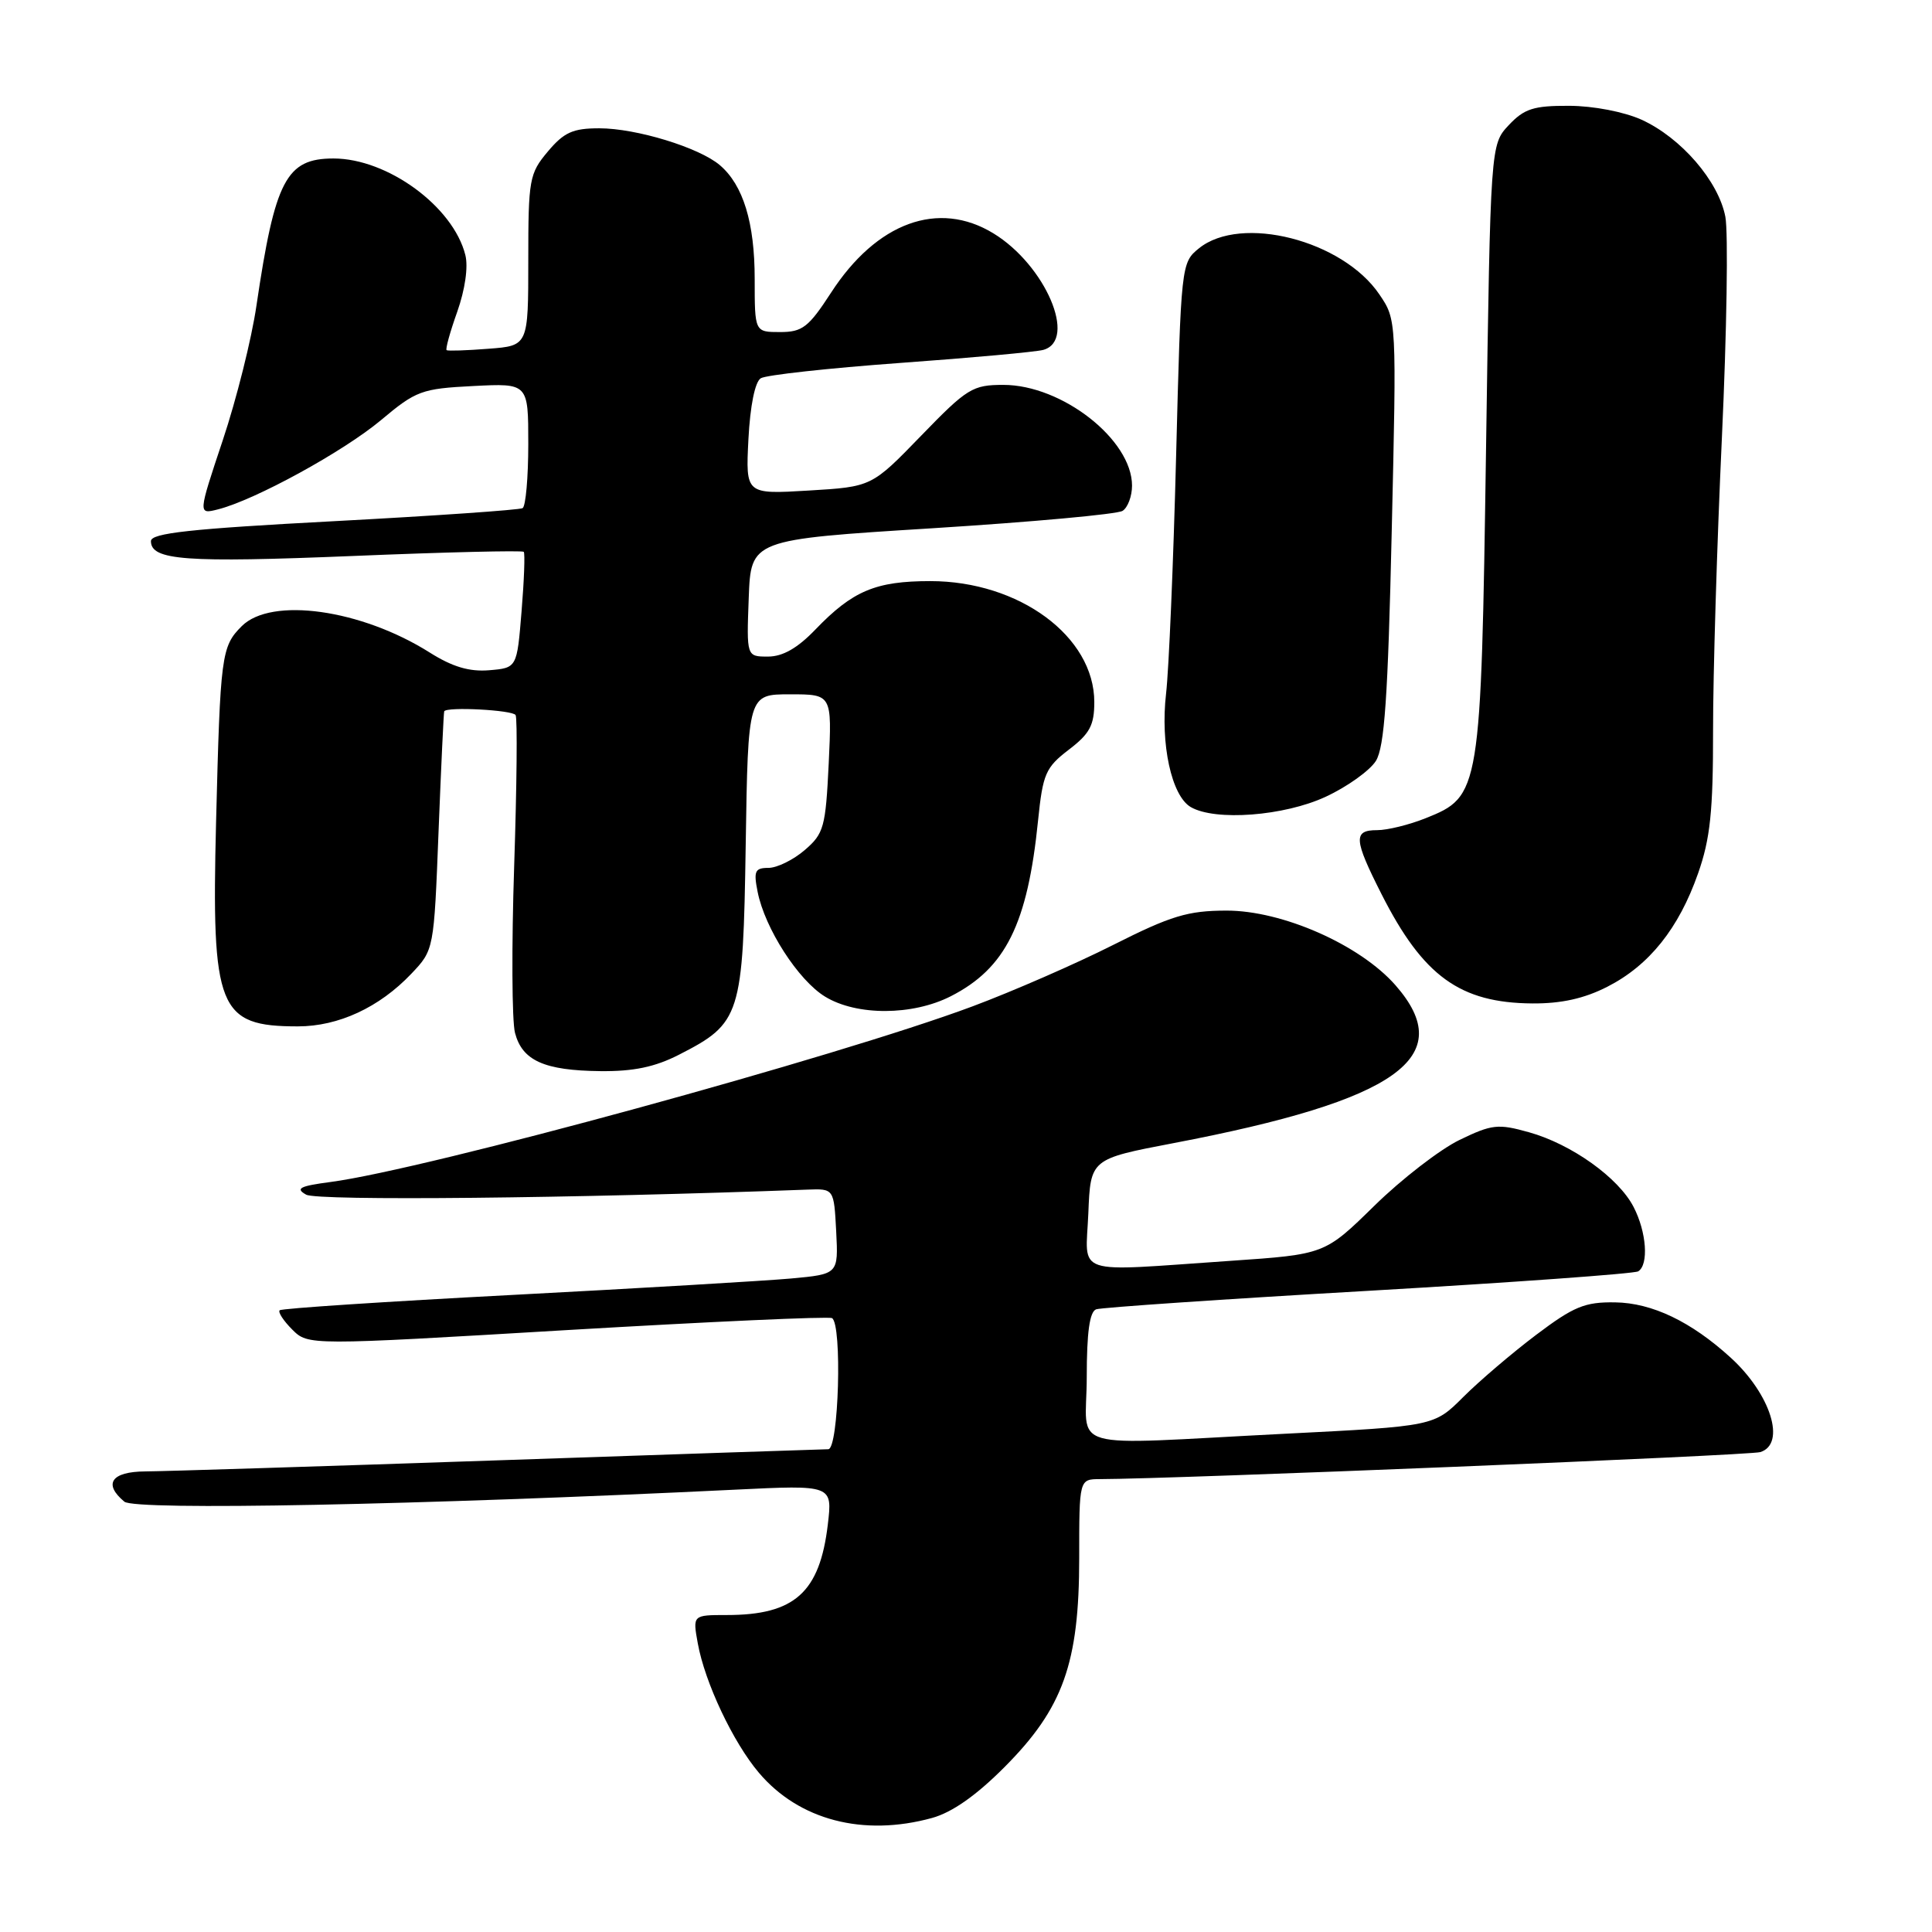 <?xml version="1.0" encoding="UTF-8" standalone="no"?>
<!DOCTYPE svg PUBLIC "-//W3C//DTD SVG 1.1//EN" "http://www.w3.org/Graphics/SVG/1.1/DTD/svg11.dtd" >
<svg xmlns="http://www.w3.org/2000/svg" xmlns:xlink="http://www.w3.org/1999/xlink" version="1.1" viewBox="0 0 256 256">
 <g >
 <path fill="currentColor"
d=" M 123.50 240.89 C 126.17 240.15 129.36 237.91 133.11 234.14 C 140.87 226.35 143.00 220.37 143.00 206.46 C 143.00 196.00 143.00 196.00 145.75 195.99 C 155.69 195.97 231.83 192.86 233.25 192.41 C 236.70 191.33 234.63 184.74 229.34 179.91 C 224.09 175.12 218.92 172.64 214.01 172.57 C 210.00 172.51 208.54 173.11 203.54 176.88 C 200.35 179.29 196.00 183.00 193.88 185.12 C 190.02 188.98 190.02 188.98 170.26 189.98 C 140.53 191.48 144.00 192.47 144.00 182.47 C 144.00 176.55 144.38 173.80 145.25 173.49 C 145.94 173.25 162.17 172.14 181.32 171.04 C 200.47 169.93 216.56 168.77 217.07 168.46 C 218.49 167.58 218.18 163.25 216.46 159.93 C 214.46 156.05 208.24 151.61 202.60 150.03 C 198.50 148.88 197.69 148.97 193.39 151.05 C 190.80 152.31 185.72 156.23 182.11 159.77 C 175.54 166.21 175.54 166.21 163.02 167.07 C 141.90 168.51 143.86 169.17 144.21 160.78 C 144.50 153.57 144.50 153.57 155.50 151.47 C 185.22 145.80 193.27 140.07 184.90 130.54 C 180.19 125.18 169.90 120.64 162.50 120.66 C 157.39 120.67 155.17 121.34 147.50 125.21 C 142.55 127.71 134.16 131.37 128.86 133.35 C 110.97 140.03 56.49 154.94 43.80 156.62 C 39.70 157.16 39.10 157.48 40.57 158.30 C 42.07 159.14 76.16 158.79 107.00 157.63 C 110.50 157.50 110.50 157.50 110.80 163.17 C 111.09 168.83 111.09 168.83 104.80 169.41 C 101.33 169.72 84.78 170.70 68.00 171.58 C 51.23 172.46 37.30 173.37 37.06 173.62 C 36.81 173.86 37.56 175.01 38.72 176.17 C 40.84 178.28 40.84 178.28 75.17 176.24 C 94.05 175.13 109.84 174.41 110.25 174.66 C 111.61 175.49 111.14 192.00 109.75 192.03 C 109.06 192.04 89.38 192.70 66.00 193.50 C 42.62 194.30 21.59 194.96 19.25 194.97 C 14.76 195.00 13.64 196.62 16.48 198.98 C 17.91 200.17 55.44 199.43 97.40 197.39 C 110.31 196.76 110.31 196.76 109.69 202.01 C 108.62 211.01 105.29 214.00 96.32 214.00 C 91.78 214.00 91.78 214.00 92.46 217.75 C 93.40 222.95 97.13 230.85 100.55 234.89 C 105.86 241.17 114.38 243.40 123.50 240.89 Z  M 89.98 139.75 C 98.16 135.57 98.46 134.62 98.81 111.93 C 99.12 92.00 99.12 92.00 104.68 92.00 C 110.24 92.00 110.24 92.00 109.81 101.14 C 109.40 109.61 109.17 110.46 106.63 112.64 C 105.12 113.94 102.96 115.00 101.82 115.00 C 100.03 115.00 99.84 115.43 100.39 118.18 C 101.35 123.02 105.78 129.90 109.33 132.06 C 113.52 134.62 120.91 134.59 125.98 132.01 C 133.25 128.30 136.16 122.46 137.55 108.71 C 138.18 102.53 138.55 101.69 141.62 99.34 C 144.40 97.22 145.00 96.10 145.00 93.03 C 145.00 84.34 135.05 77.00 123.27 77.00 C 116.03 77.00 112.99 78.28 108.05 83.41 C 105.68 85.88 103.72 87.00 101.76 87.00 C 98.92 87.00 98.92 87.00 99.21 79.25 C 99.50 71.50 99.50 71.50 123.50 70.00 C 136.70 69.17 148.06 68.14 148.75 67.69 C 149.44 67.25 150.00 65.74 150.00 64.35 C 150.00 58.26 140.72 51.00 132.96 51.00 C 128.87 51.00 128.15 51.44 122.04 57.75 C 115.50 64.50 115.50 64.50 107.15 65.00 C 98.80 65.50 98.80 65.50 99.17 58.20 C 99.40 53.76 100.04 50.59 100.81 50.12 C 101.50 49.69 109.82 48.78 119.29 48.09 C 128.75 47.41 137.29 46.63 138.25 46.36 C 142.79 45.08 138.52 35.12 131.63 30.92 C 124.34 26.47 116.15 29.47 110.12 38.78 C 107.14 43.37 106.32 44.00 103.37 44.00 C 100.00 44.00 100.00 44.00 100.00 36.97 C 100.00 29.50 98.48 24.53 95.39 21.89 C 92.65 19.55 84.31 17.00 79.41 17.00 C 75.91 17.00 74.73 17.53 72.59 20.08 C 70.14 22.99 70.00 23.75 70.00 34.48 C 70.00 45.81 70.00 45.81 64.75 46.21 C 61.86 46.44 59.35 46.52 59.18 46.40 C 59.00 46.28 59.63 43.99 60.59 41.30 C 61.62 38.38 62.06 35.36 61.66 33.79 C 60.05 27.37 51.35 21.00 44.19 21.00 C 37.93 21.00 36.44 23.85 33.98 40.50 C 33.34 44.90 31.33 52.92 29.52 58.33 C 26.24 68.16 26.24 68.16 28.86 67.50 C 33.76 66.27 45.48 59.85 50.47 55.68 C 55.14 51.76 55.86 51.50 62.72 51.15 C 70.00 50.78 70.00 50.78 70.00 58.83 C 70.00 63.26 69.66 67.08 69.25 67.33 C 68.84 67.57 57.59 68.35 44.25 69.06 C 25.20 70.07 20.00 70.64 20.00 71.70 C 20.00 74.25 24.55 74.58 46.79 73.67 C 59.05 73.16 69.22 72.92 69.40 73.12 C 69.58 73.33 69.45 76.88 69.11 81.00 C 68.50 88.50 68.50 88.50 64.82 88.81 C 62.19 89.03 59.95 88.36 56.95 86.47 C 47.86 80.73 35.94 79.06 32.03 82.97 C 29.33 85.67 29.19 86.76 28.63 108.94 C 28.01 133.72 28.92 136.00 39.47 136.00 C 44.85 136.00 50.26 133.49 54.50 129.03 C 57.50 125.87 57.50 125.87 58.11 110.19 C 58.45 101.56 58.79 94.39 58.86 94.25 C 59.21 93.62 67.93 94.08 68.32 94.75 C 68.57 95.16 68.48 104.17 68.13 114.76 C 67.78 125.36 67.83 135.30 68.24 136.86 C 69.20 140.54 72.12 141.85 79.54 141.93 C 83.93 141.98 86.78 141.39 89.98 139.75 Z  M 212.98 130.75 C 218.53 127.92 222.44 123.03 225.00 115.74 C 226.62 111.14 227.00 107.51 226.99 96.77 C 226.98 89.47 227.51 72.03 228.16 58.00 C 228.81 43.98 229.01 30.80 228.62 28.73 C 227.72 24.00 222.75 18.25 217.51 15.86 C 215.20 14.82 211.14 14.03 207.92 14.02 C 203.21 14.00 201.97 14.40 199.92 16.58 C 197.50 19.16 197.50 19.16 196.91 59.34 C 196.24 105.05 196.16 105.52 188.90 108.42 C 186.73 109.29 183.84 110.00 182.48 110.00 C 179.29 110.00 179.37 111.20 183.07 118.50 C 188.57 129.35 193.46 132.89 203.04 132.96 C 206.87 132.99 209.93 132.31 212.98 130.75 Z  M 175.67 105.57 C 178.52 104.25 181.50 102.11 182.31 100.83 C 183.45 99.00 183.91 92.45 184.41 70.44 C 185.06 42.38 185.06 42.38 182.78 39.02 C 177.92 31.83 164.44 28.39 158.86 32.91 C 156.52 34.80 156.49 35.09 155.84 60.47 C 155.48 74.58 154.88 88.73 154.51 91.91 C 153.74 98.58 155.23 105.45 157.78 106.94 C 161.03 108.83 170.18 108.13 175.67 105.57 Z "/>
</g>
</svg>